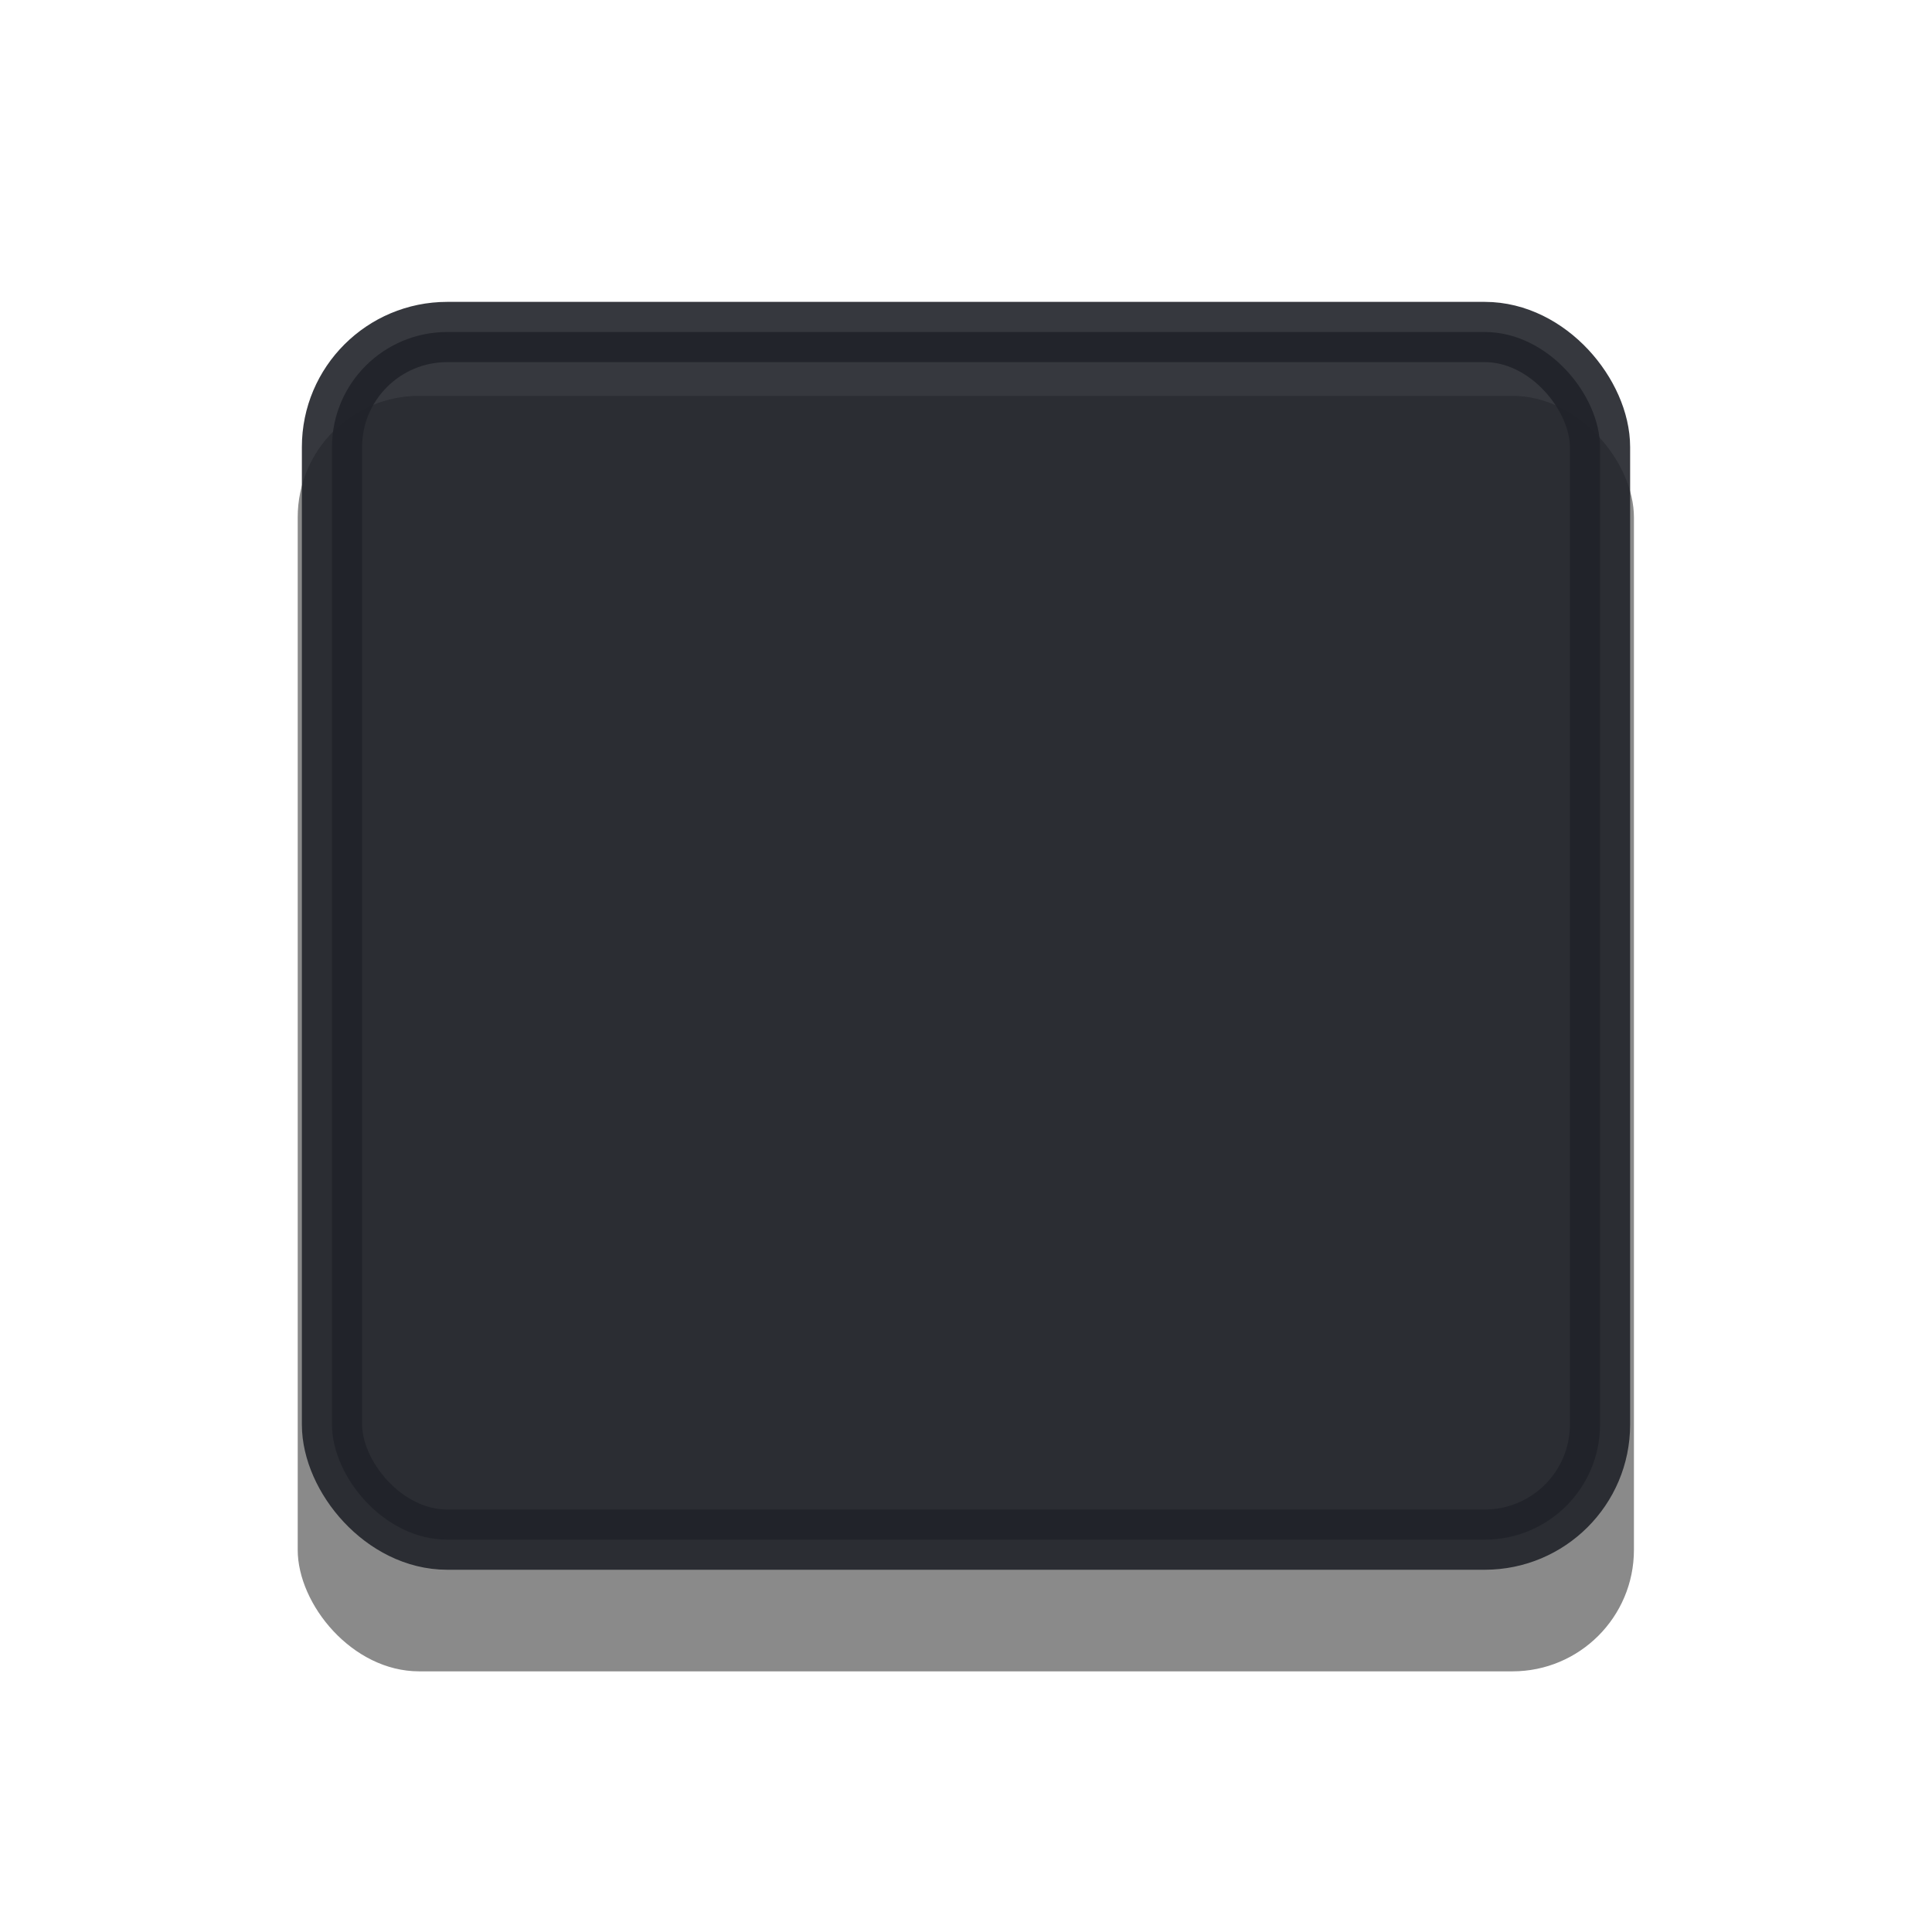 <svg xmlns="http://www.w3.org/2000/svg" xmlns:svg="http://www.w3.org/2000/svg" id="svg5386" width="32" height="32" version="1.1" viewBox="0 0 32 32"><defs id="defs5388"><clipPath id="clipPath4230" clipPathUnits="userSpaceOnUse"><rect id="rect4232" width="48" height="48" x="4" y="968.362" style="fill:#fafbfc;fill-opacity:1;stroke:none"/></clipPath><filter style="color-interpolation-filters:sRGB" id="filter3413" width="2" height="2" x="-.5" y="-.5"><feFlood id="feFlood3415" flood-color="#000" flood-opacity=".23" result="flood"/><feComposite id="feComposite3417" in="flood" in2="SourceGraphic" operator="in" result="composite1"/><feGaussianBlur id="feGaussianBlur3419" result="blur" stdDeviation="3"/><feOffset id="feOffset3421" dx="0" dy="3" result="offset"/><feComposite id="feComposite3423" in="SourceGraphic" in2="offset" operator="over" result="fbSourceGraphic"/><feColorMatrix id="feColorMatrix3425" in="fbSourceGraphic" result="fbSourceGraphicAlpha" values="0 0 0 -1 0 0 0 0 -1 0 0 0 0 -1 0 0 0 0 1 0"/><feFlood id="feFlood3427" flood-color="#000" flood-opacity=".16" in="fbSourceGraphic" result="flood"/><feComposite id="feComposite3429" in="flood" in2="fbSourceGraphic" operator="in" result="composite1"/><feGaussianBlur id="feGaussianBlur3431" result="blur" stdDeviation="3"/><feOffset id="feOffset3433" dx="0" dy="3" result="offset"/><feComposite id="feComposite3435" in="fbSourceGraphic" in2="offset" operator="over" result="composite2"/></filter><filter style="color-interpolation-filters:sRGB" id="filter857" width="1.446" height="1.467" x="-.223" y="-.233"><feGaussianBlur id="feGaussianBlur859" stdDeviation="2.042"/></filter></defs><g id="layer1" transform="translate(0,-1020.362)"><g id="g837"><rect id="rect832-3" width="22" height="21" x="5" y="1027.46" rx="2" ry="2" transform="matrix(1.006,0,0,1.006,-0.099,-6.706)" style="opacity:1;fill:#000;fill-opacity:.46;fill-rule:evenodd;stroke:none;stroke-opacity:.13;filter:url(#filter857)"/><rect id="rect832" width="21.002" height="20.002" x="5.499" y="1025.861" rx="1.909" ry="1.905" style="opacity:.9;fill:#212329;fill-opacity:1;fill-rule:evenodd;stroke:#212329;stroke-width:.998;stroke-miterlimit:4;stroke-dasharray:none;stroke-opacity:1"/></g></g></svg>